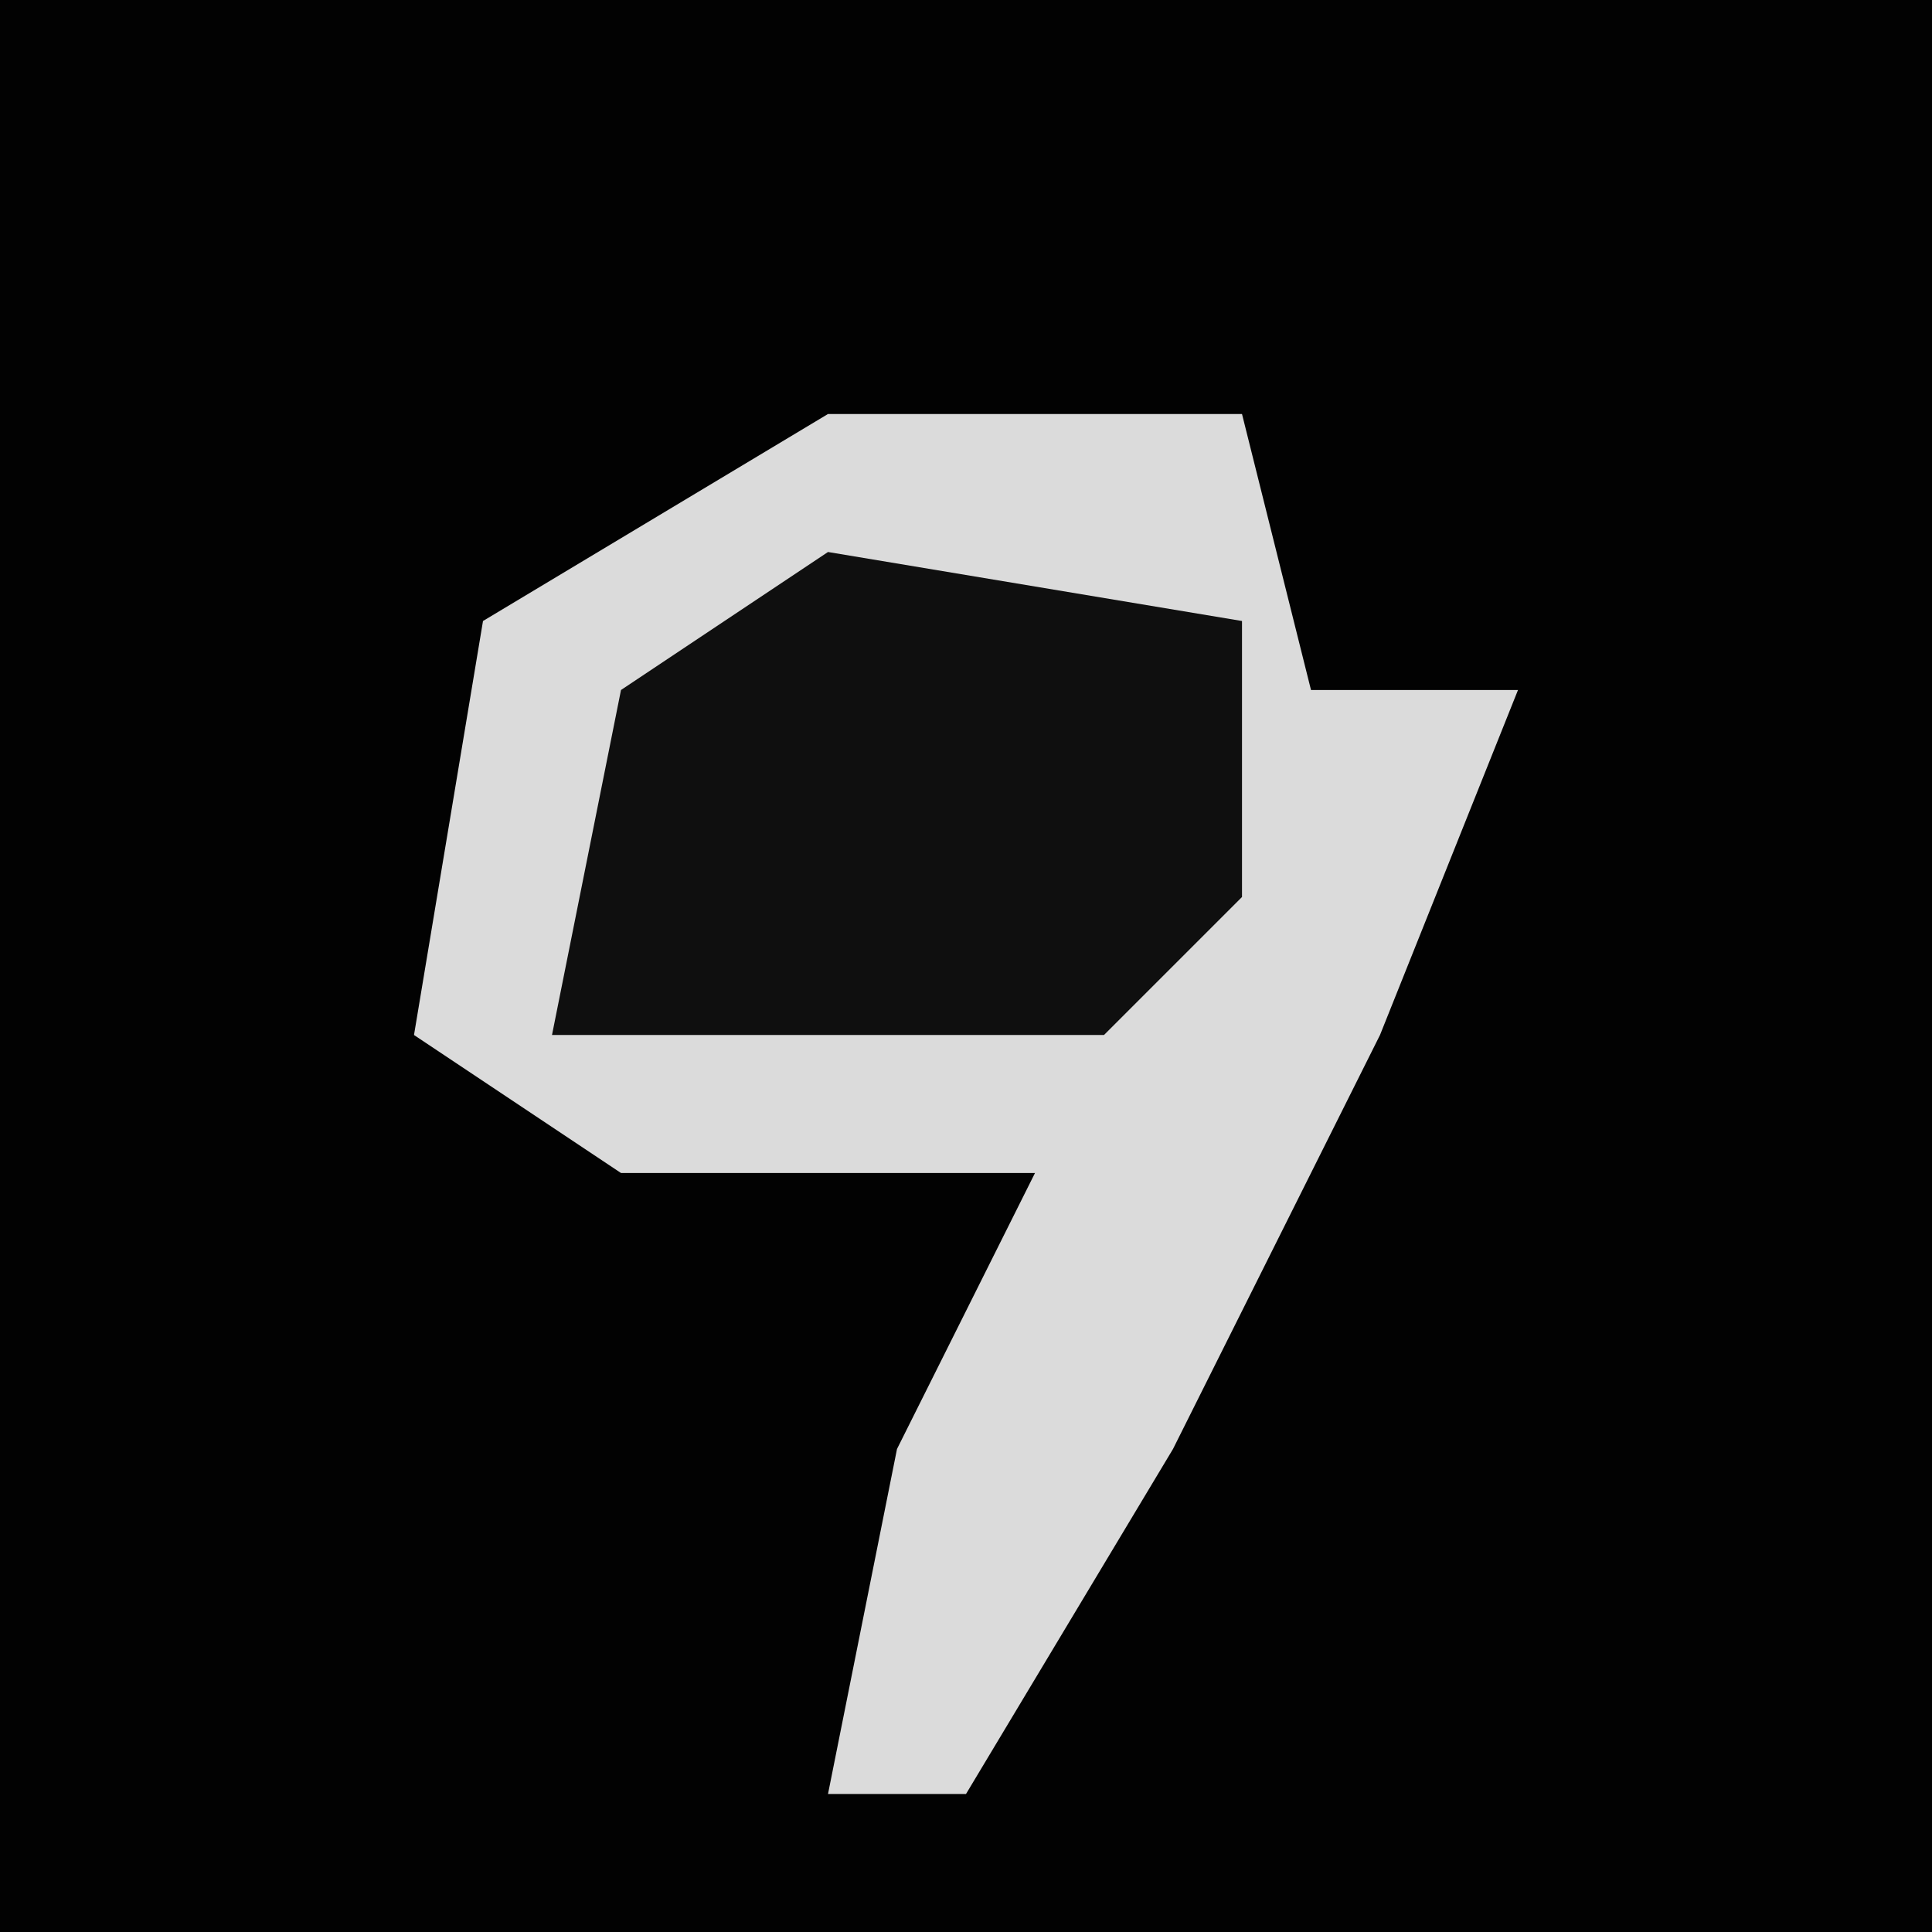 <?xml version="1.0" encoding="UTF-8"?>
<svg version="1.1" xmlns="http://www.w3.org/2000/svg" width="28" height="28">
<path d="M0,0 L28,0 L28,28 L0,28 Z " fill="#020202" transform="translate(0,0)"/>
<path d="M0,0 L6,0 L7,4 L10,4 L8,9 L5,15 L2,20 L0,20 L1,15 L3,11 L-3,11 L-6,9 L-5,3 Z " fill="#DBDBDB" transform="translate(12,6)"/>
<path d="M0,0 L6,1 L6,5 L4,7 L-4,7 L-3,2 Z " fill="#0F0F0F" transform="translate(12,8)"/>
</svg>
